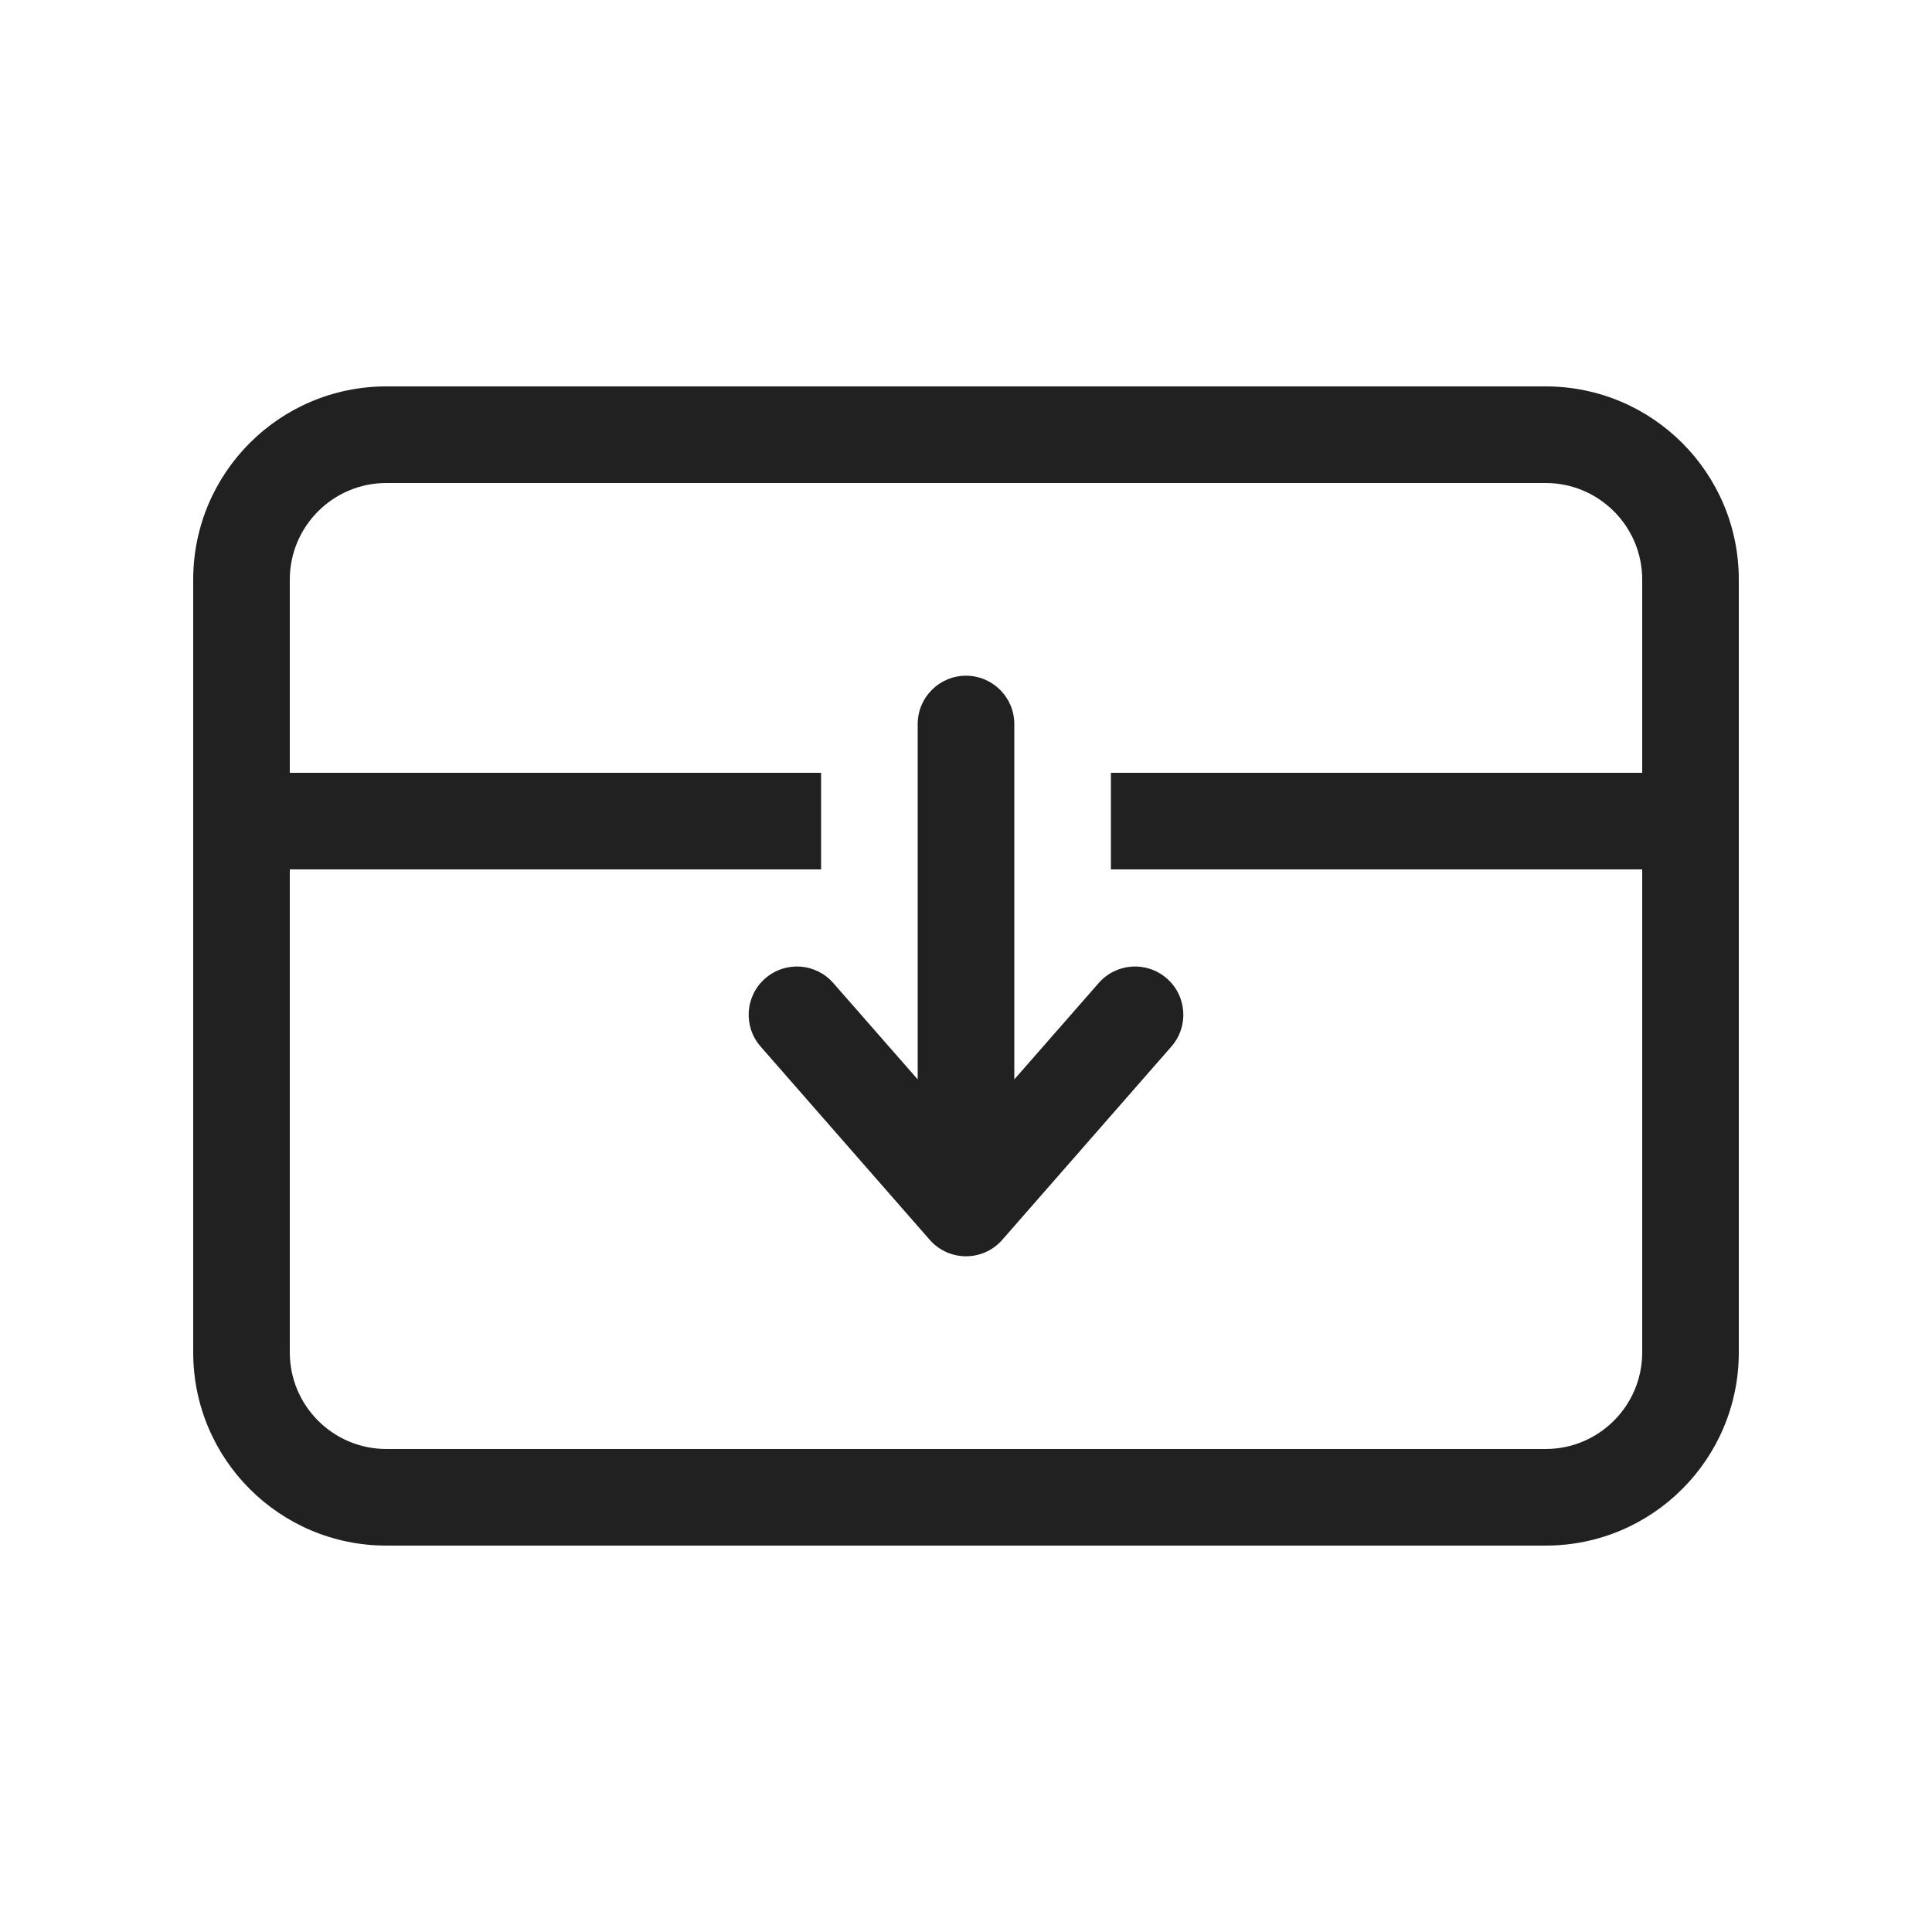 <svg viewBox="0 0 20 20" fill="none" xmlns="http://www.w3.org/2000/svg">
<path d="M10.5 11.174L11.374 10.176C11.556 9.968 11.871 9.947 12.079 10.129C12.287 10.31 12.308 10.626 12.126 10.834L10.376 12.834C10.281 12.943 10.144 13.005 10 13.005C9.856 13.005 9.719 12.943 9.624 12.834L7.874 10.834C7.692 10.626 7.713 10.31 7.921 10.129C8.129 9.947 8.444 9.968 8.626 10.176L9.5 11.174L9.5 7.495C9.5 7.219 9.724 6.995 10 6.995C10.276 6.995 10.5 7.219 10.5 7.495L10.5 11.174ZM4 16C2.895 16 2 15.105 2 14V6C2 4.895 2.895 4 4 4H16C17.105 4 18 4.895 18 6V14C18 15.105 17.105 16 16 16H4ZM3 14C3 14.552 3.448 15 4 15H16C16.552 15 17 14.552 17 14V9H11.5V8H17V6C17 5.448 16.552 5 16 5H4C3.448 5 3 5.448 3 6V8H8.5V9H3V14Z" fill="#212121"/>
</svg>
